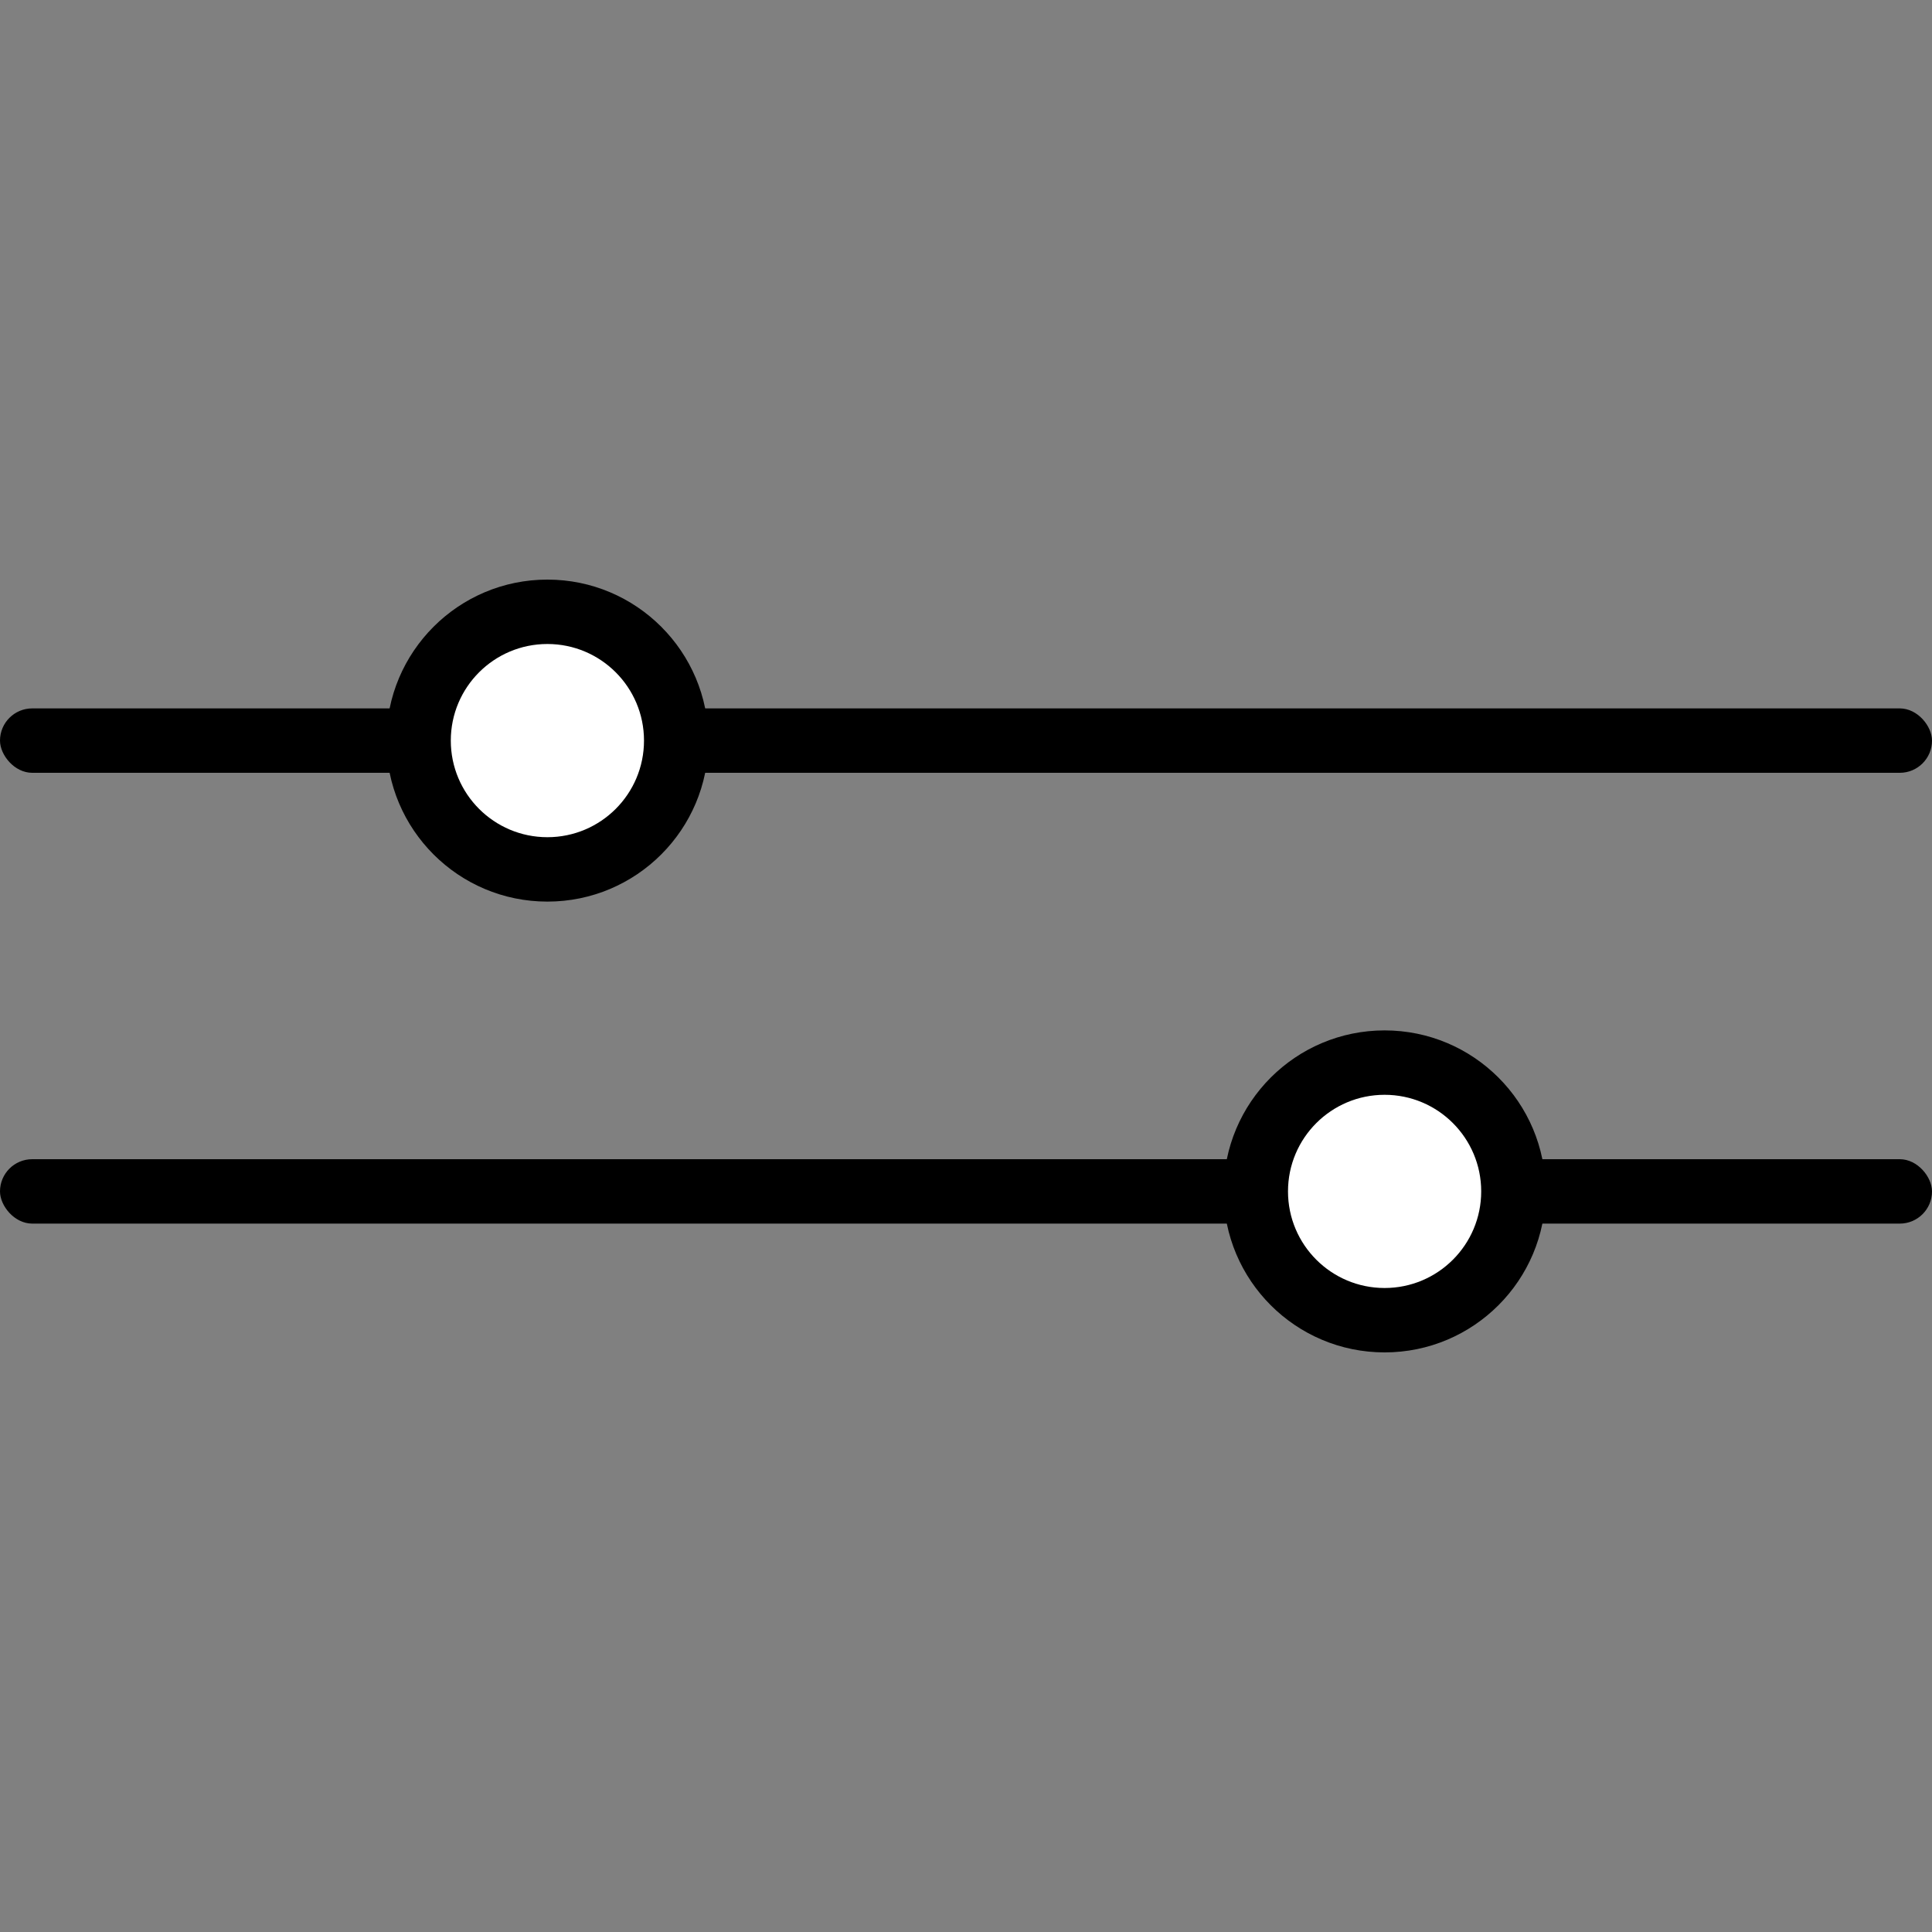 <svg width="30" height="30" viewBox="0 0 30 30" fill="none" xmlns="http://www.w3.org/2000/svg">
<rect x="0" y="0" width="30" height="30" fill="#808080" stroke="none"/>
<rect y="11" width="30" height="1" rx="0.5" fill="black"/>
<rect y="18" width="30" height="1" rx="0.5" fill="black"/>
<circle cx="8.5" cy="11.5" r="2.5" fill="black"/>
<circle cx="8.5" cy="11.5" r="1.5" fill="white"/>
<circle cx="21.5" cy="18.5" r="2.5" fill="black"/>
<circle cx="21.5" cy="18.5" r="1.5" fill="white"/>
</svg>
